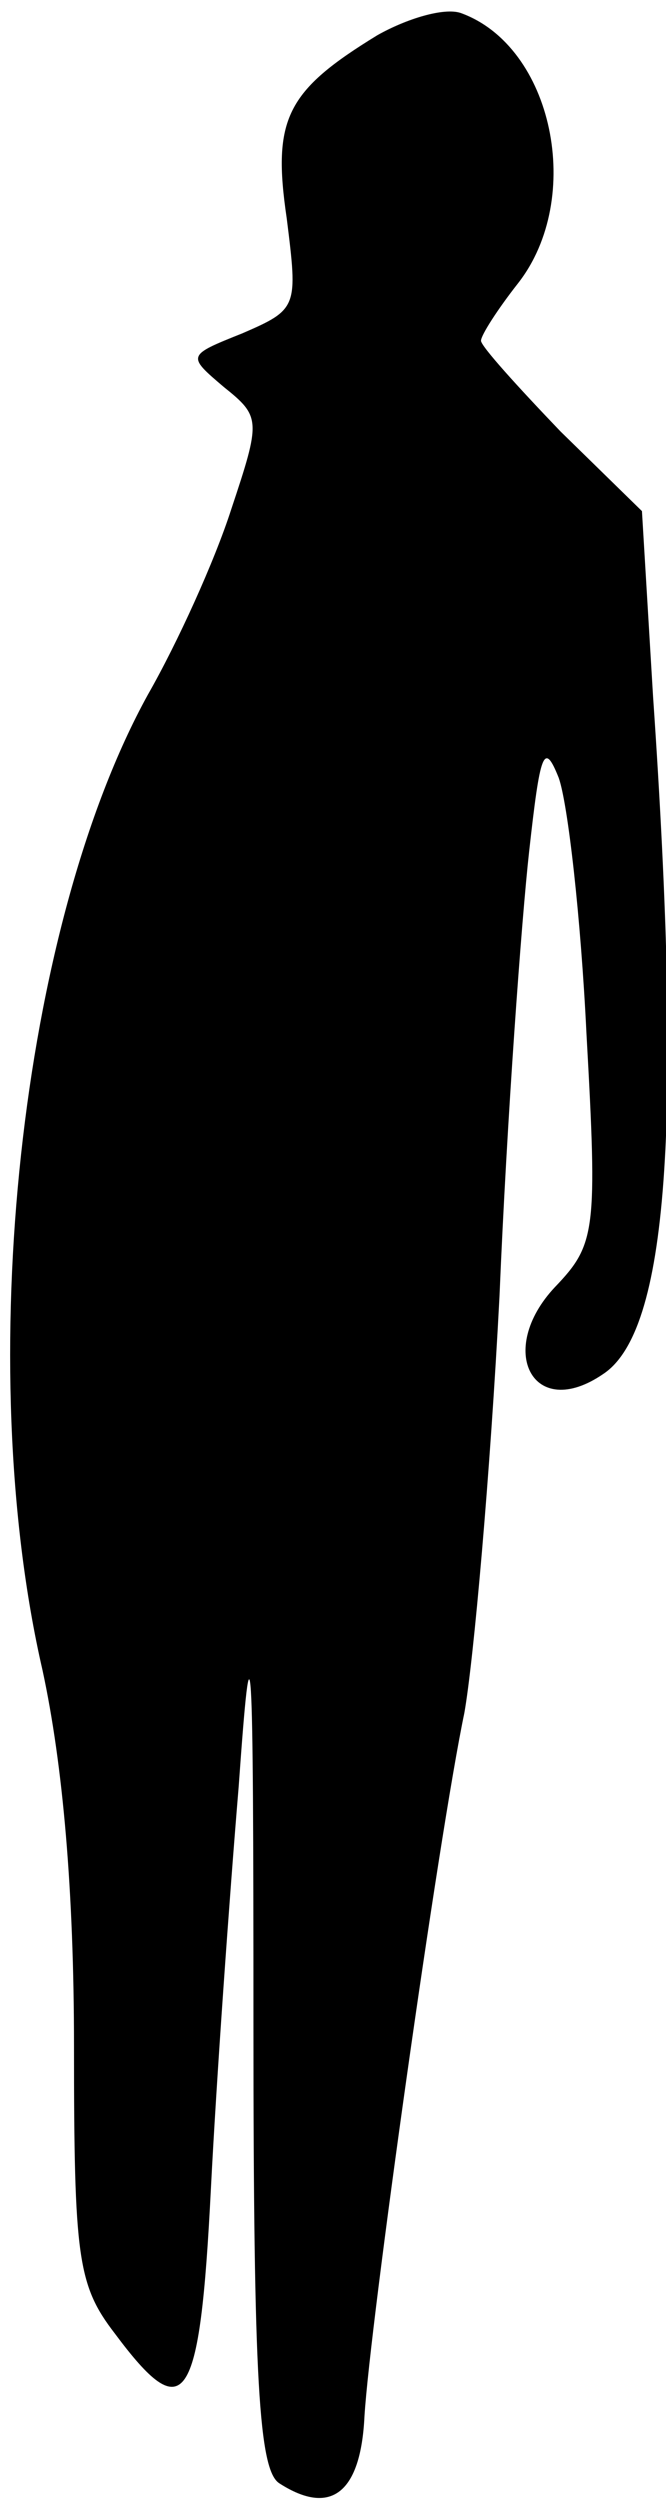 <?xml version="1.0" standalone="no"?>
<!DOCTYPE svg PUBLIC "-//W3C//DTD SVG 20010904//EN"
 "http://www.w3.org/TR/2001/REC-SVG-20010904/DTD/svg10.dtd">
<svg version="1.0" xmlns="http://www.w3.org/2000/svg"
 width="36pt" height="135pt" viewBox="0 0 36 135"
 preserveAspectRatio="xMidYMid meet">
<g transform="translate(0,135) scale(0.1,-0.1)"
fill="#000000" stroke="none">
<path fill="#000000" stroke="none" d="M204 1331 c-49 -30 -57 -45 -49 -99 6
-48 6 -49 -24 -62 -30 -12 -30 -12 -10 -29 20 -16 20 -18 4 -66 -9 -28 -29
-72 -45 -100 -69 -125 -95 -362 -57 -527 11 -51 17 -119 17 -203 0 -114 2
-129 22 -155 38 -51 46 -40 52 78 3 59 10 157 15 217 7 98 8 83 8 -129 0 -192
3 -240 14 -247 28 -18 44 -5 46 36 3 50 40 313 54 380 5 28 14 129 19 225 4
96 12 204 16 240 6 54 8 60 16 40 5 -14 12 -76 15 -138 6 -107 5 -114 -17
-137 -32 -34 -12 -73 26 -47 35 23 43 133 27 366 l-6 100 -44 43 c-23 24 -43
46 -43 49 0 3 9 17 20 31 36 46 19 128 -31 146 -9 3 -29 -3 -45 -12z"/>
</g>
</svg>
